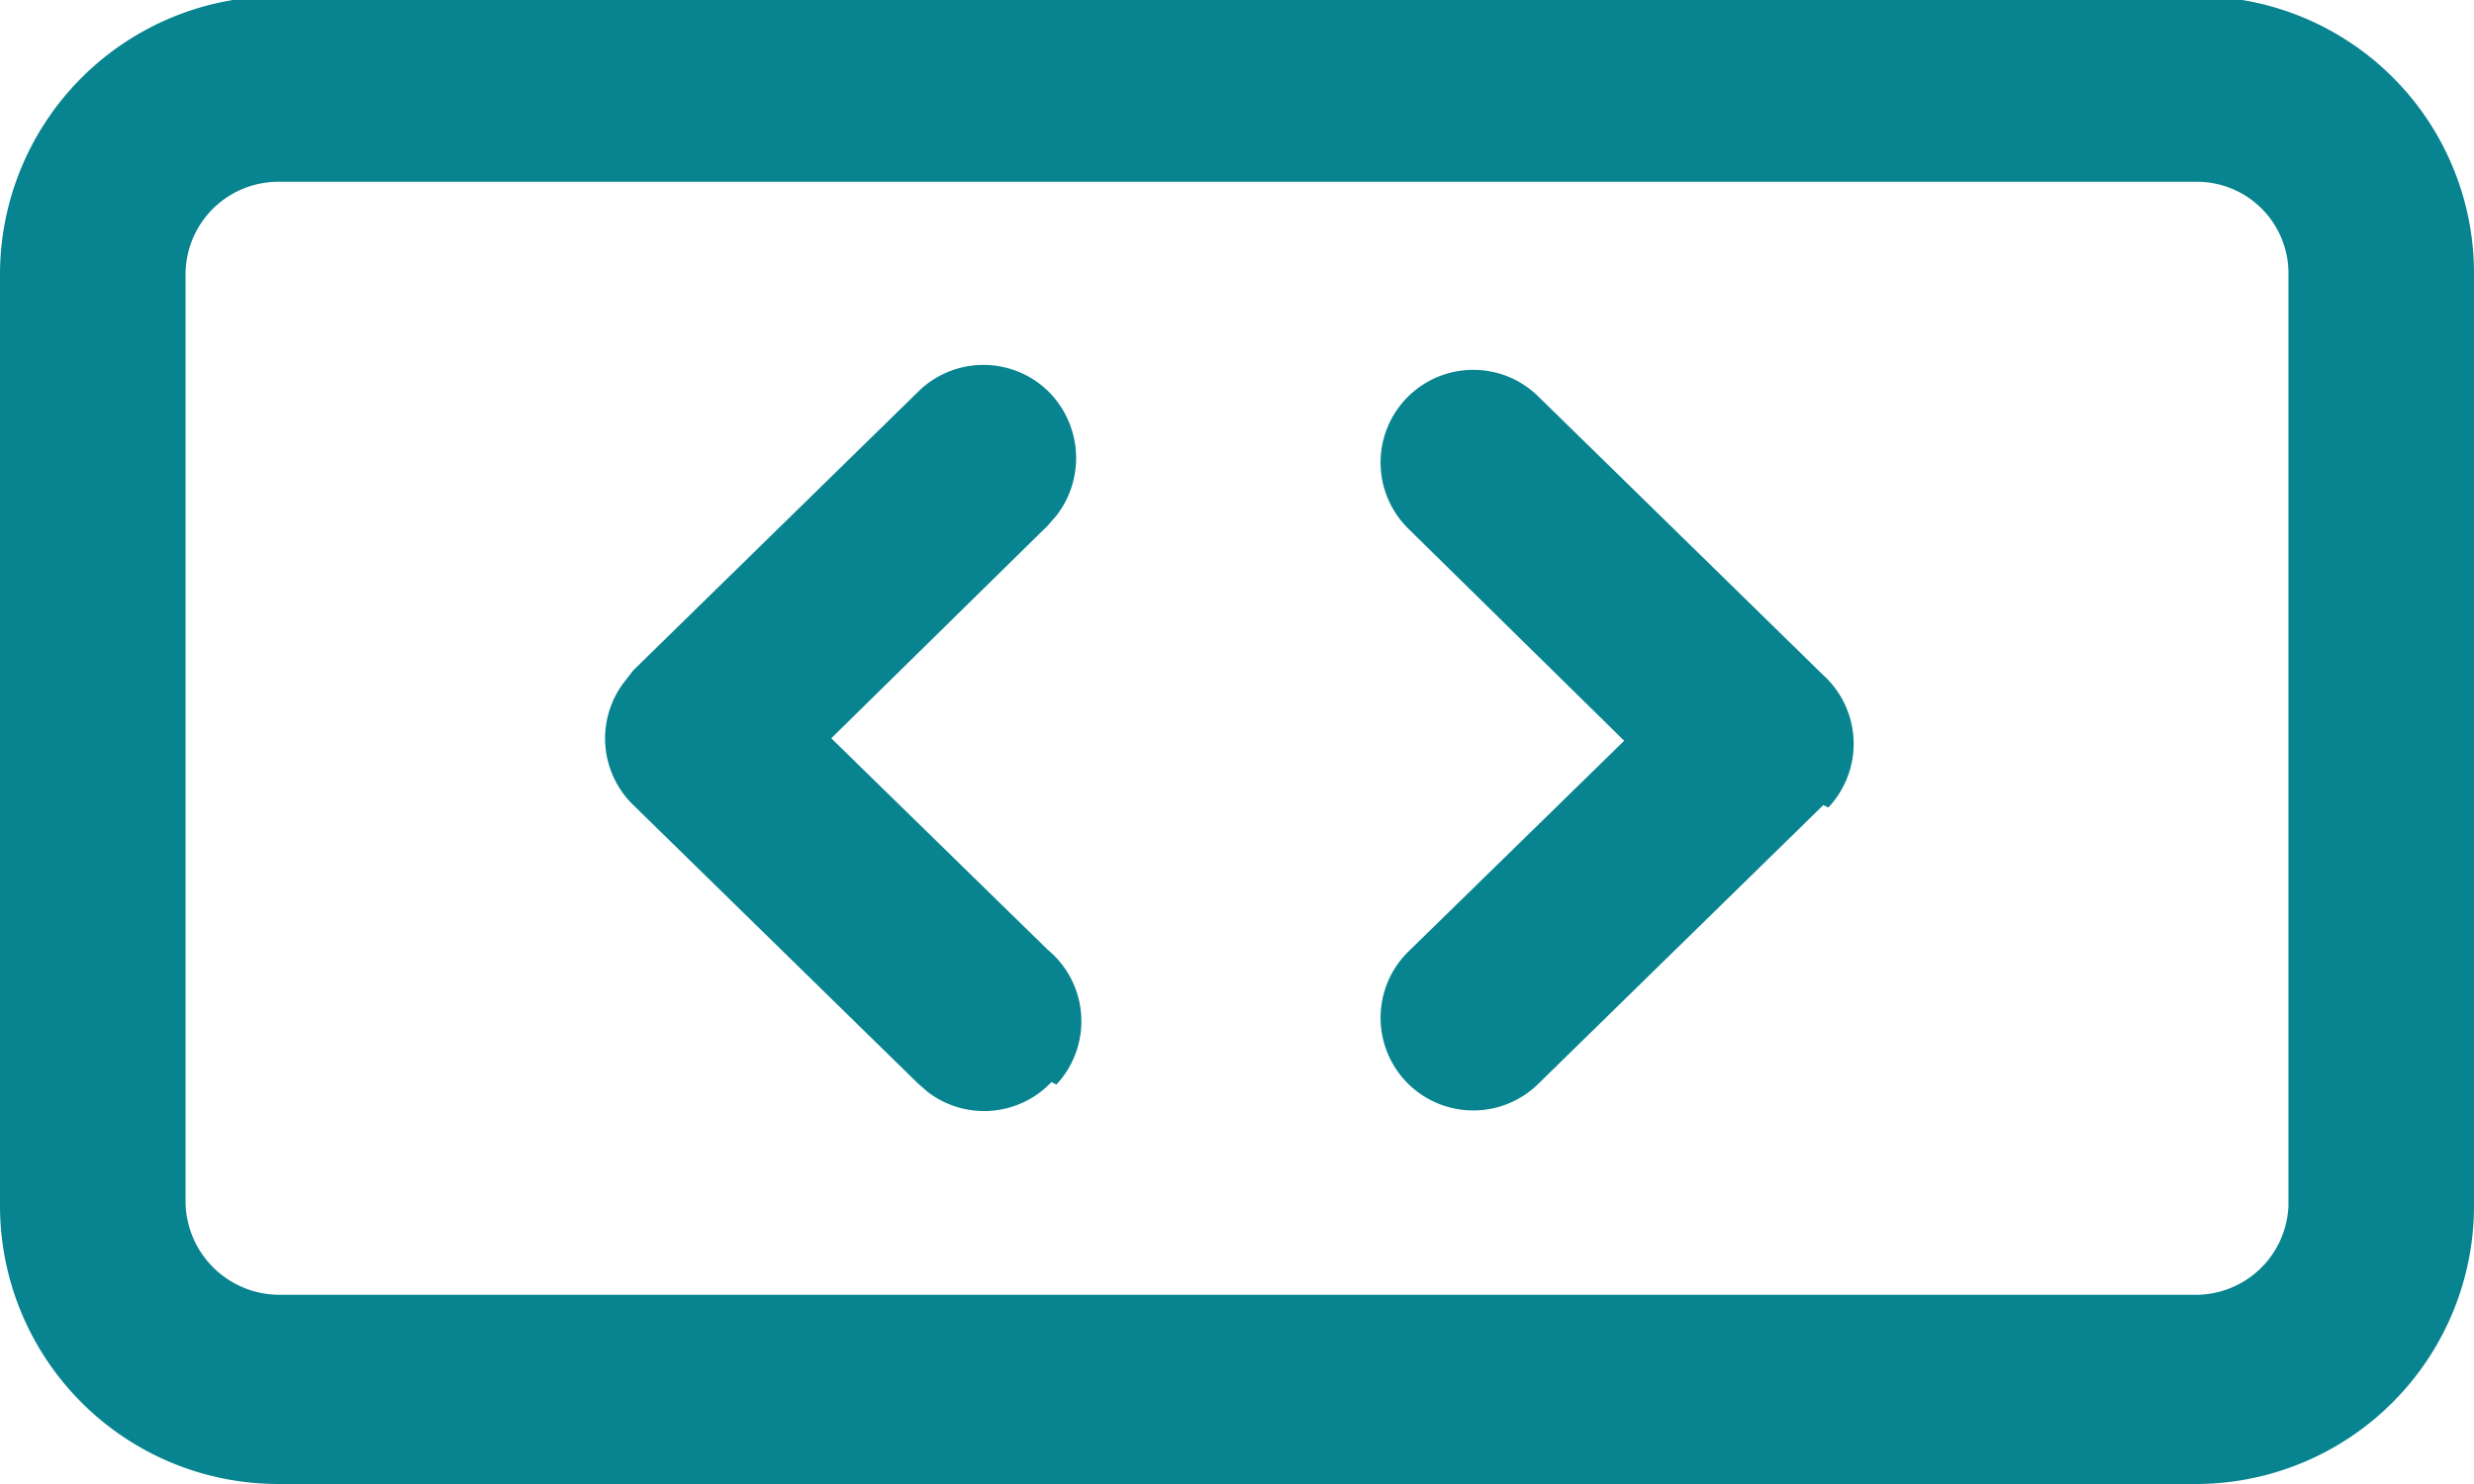 <svg id="Слой_1" data-name="Слой 1" xmlns="http://www.w3.org/2000/svg" viewBox="0 0 20 12"><defs><style>.cls-1{fill:#078490;}</style></defs><path class="cls-1" d="M308.07,424.53a2.25,2.25,0,0,1-2.25,2.25h-15.5a2.25,2.25,0,0,1-2.25-2.25V417a2.25,2.25,0,0,1,2.25-2.25h15.5a2.24,2.24,0,0,1,2.25,2.25Zm-1.5,0V417a.74.74,0,0,0-.75-.75h-15.5a.75.75,0,0,0-.75.75v7.5a.76.76,0,0,0,.75.75h15.5A.75.75,0,0,0,306.57,424.53Zm-10-1a.75.75,0,0,1-1,.08l-.08-.07-2.3-2.25a.75.75,0,0,1-.07-1l.07-.09,2.3-2.25a.75.75,0,0,1,1.06,0,.76.76,0,0,1,.06,1l-.07.08-1.75,1.72,1.75,1.71A.75.75,0,0,1,296.61,423.55Zm6.24-2.24-2.3,2.25a.75.75,0,0,1-1.06,0,.75.75,0,0,1,0-1.06l1.75-1.71-1.75-1.72a.75.75,0,0,1,0-1.06.75.75,0,0,1,1.06,0l2.3,2.25A.75.75,0,0,1,302.85,421.31Z" transform="translate(-288.07 -414.78)"/></svg>